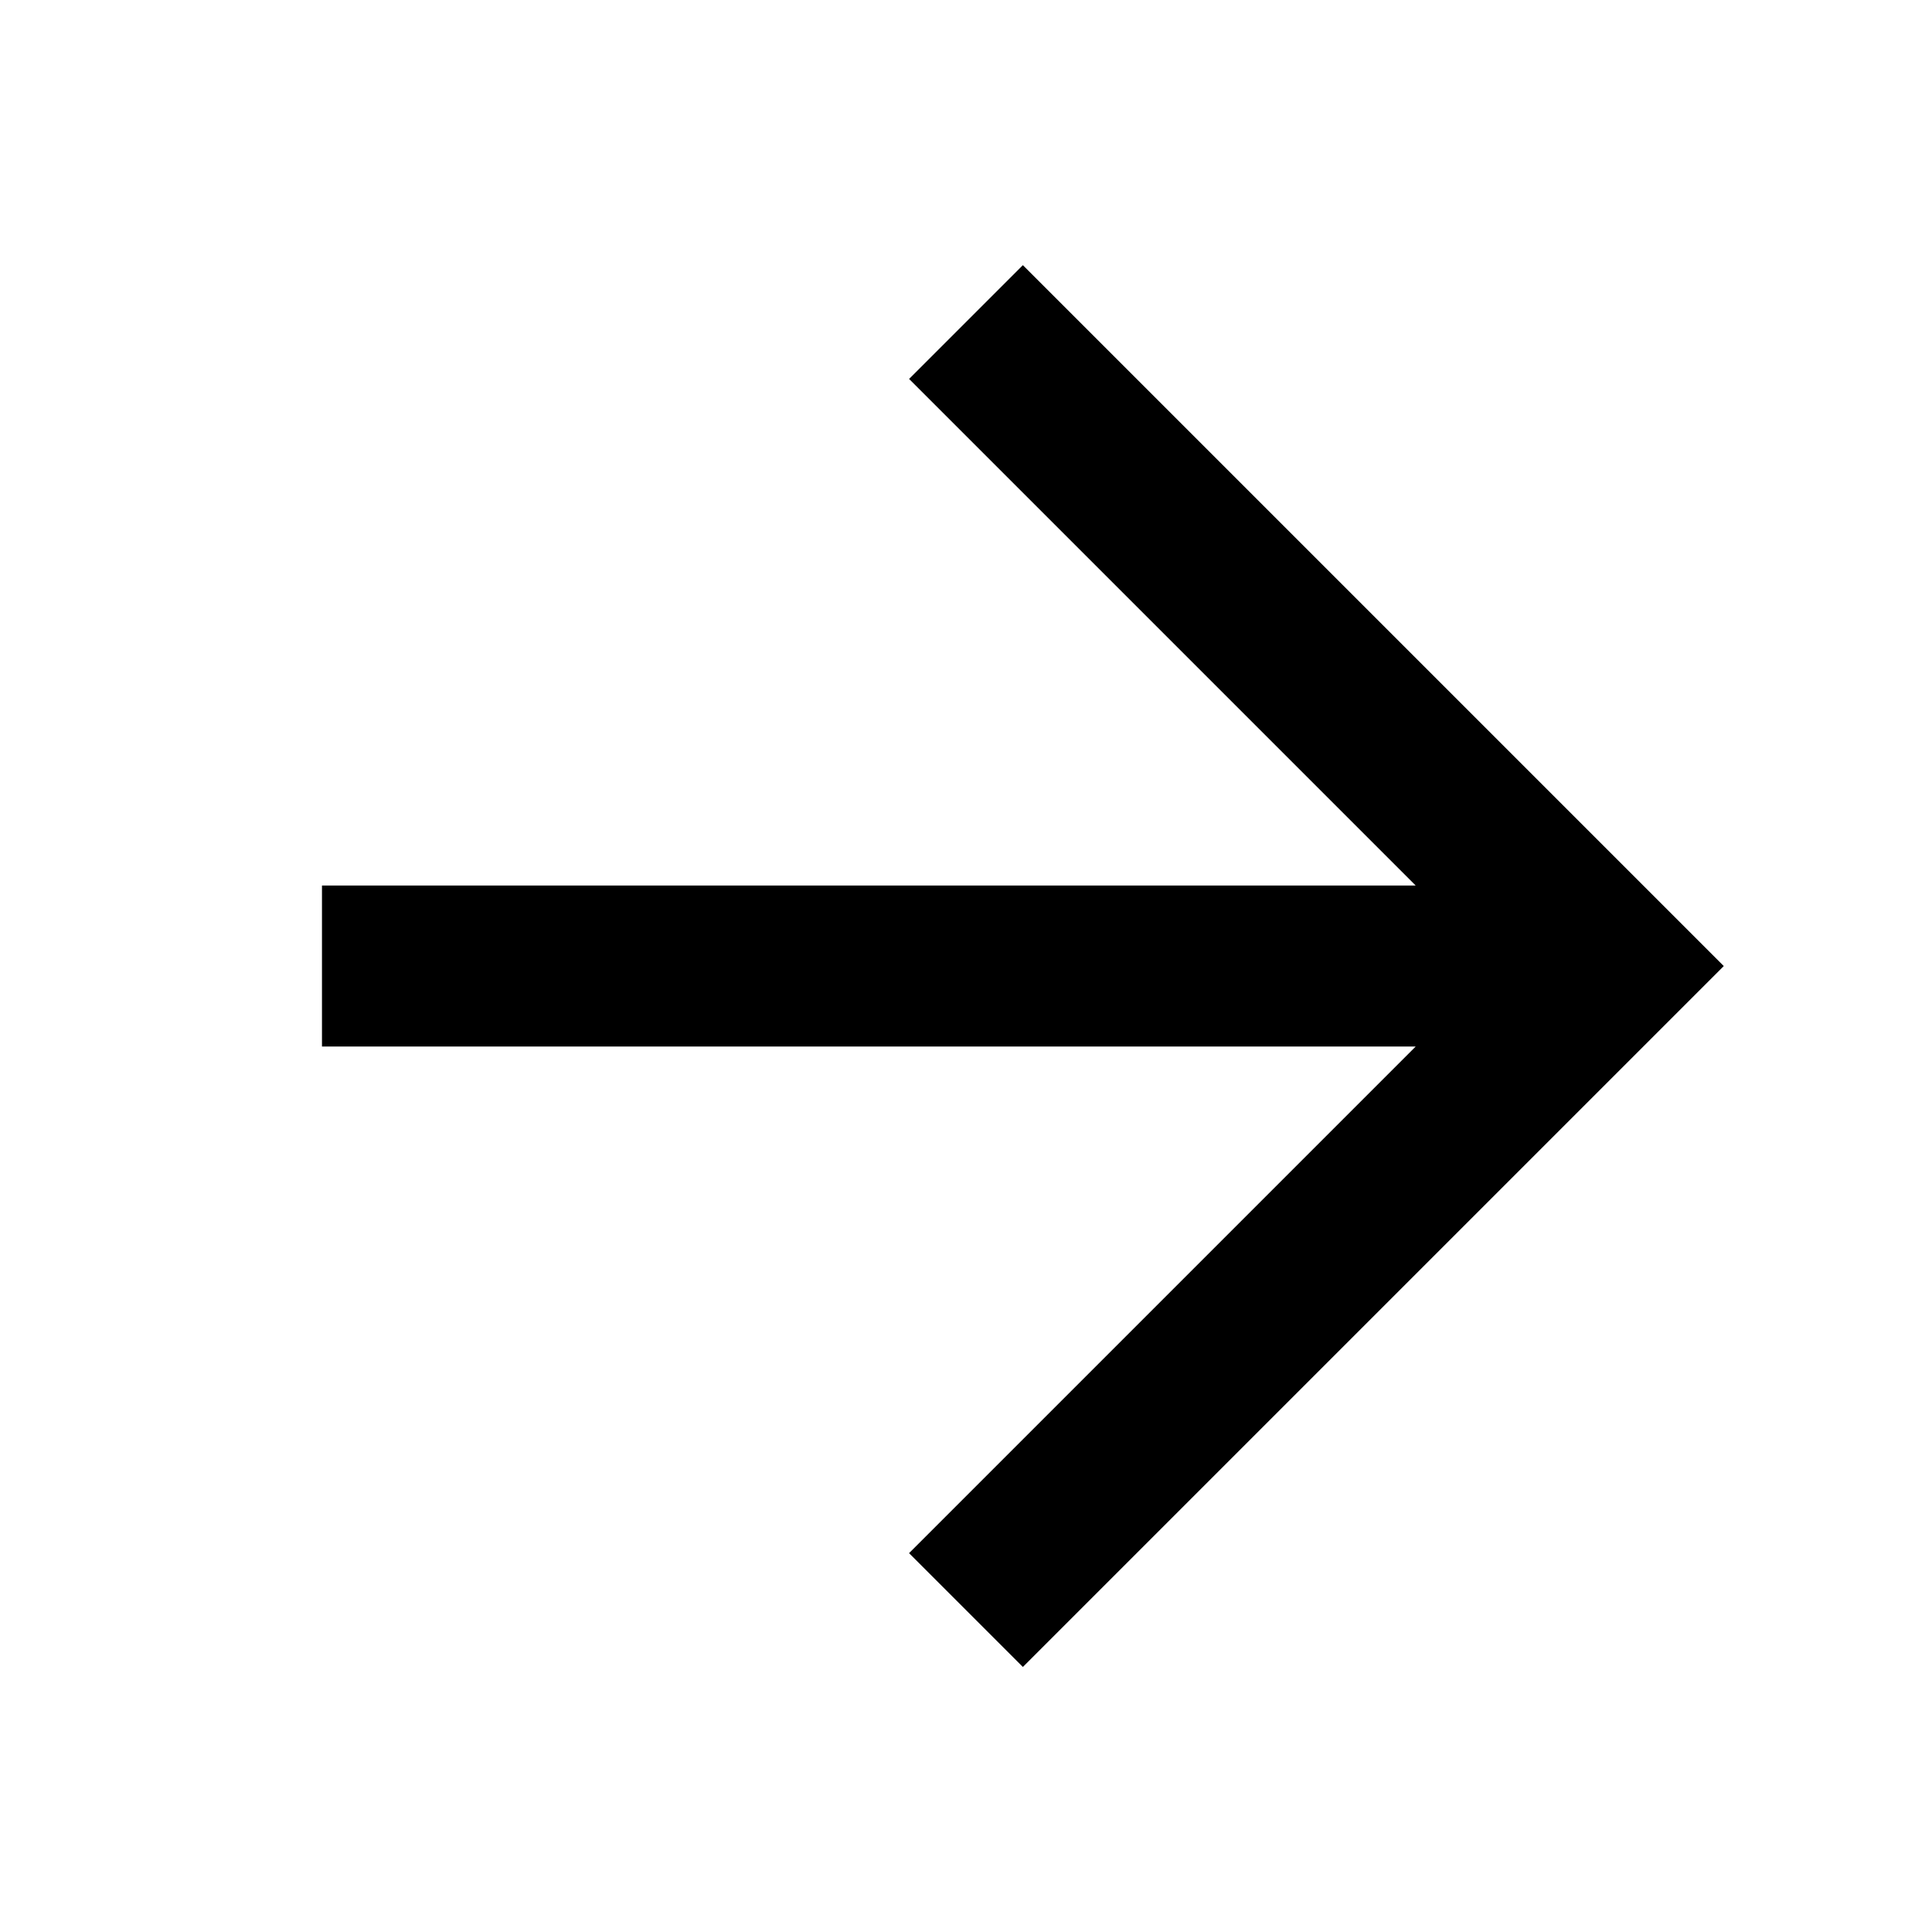 <!-- Generated by IcoMoon.io -->
<svg version="1.1" xmlns="http://www.w3.org/2000/svg" width="32" height="32" viewBox="0 0 32 32">
<title>reshot-icon-arrow-right-LA2EJ39WDT</title>
<path d="M15.057 6.276l8.391 8.391h-18.115v2.667h18.115l-8.391 8.391 1.885 1.885 11.609-11.609-11.609-11.609-1.885 1.885z"></path>
</svg>
